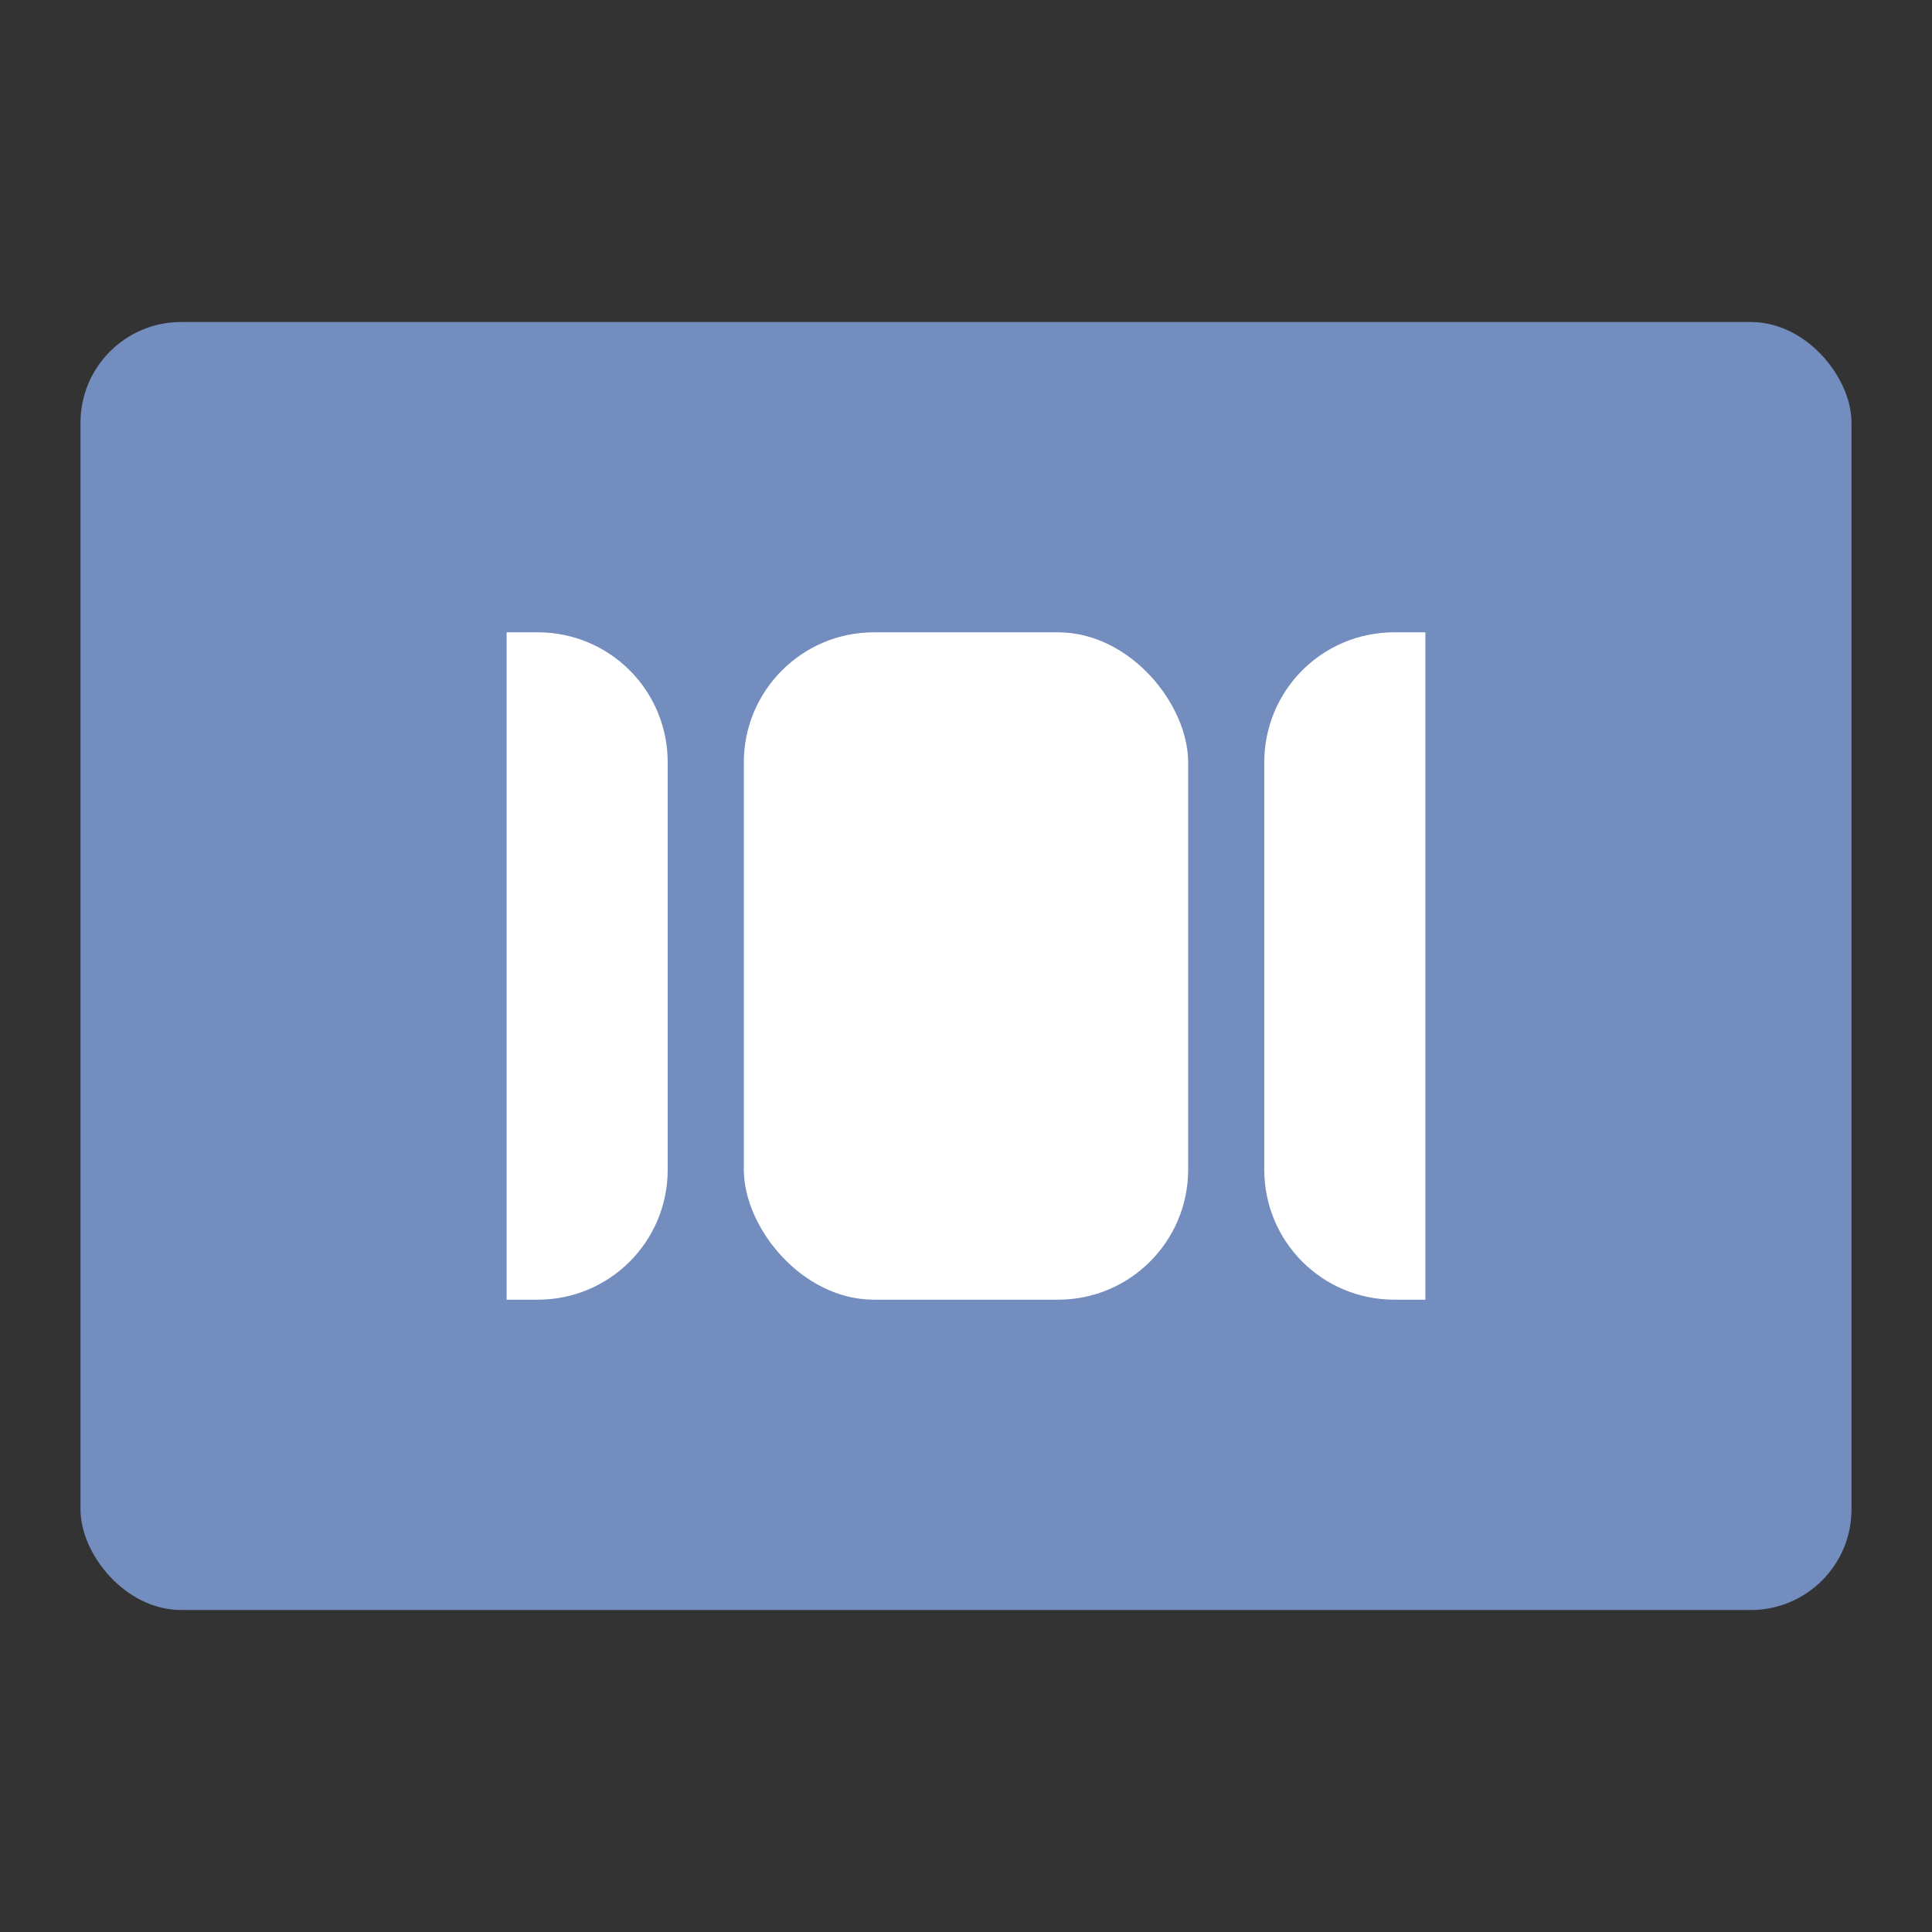 <?xml version="1.0" encoding="UTF-8"?>
<svg version="1.1" viewBox="0 0 192 192" xmlns="http://www.w3.org/2000/svg">
 <rect x="0" y="0" width="192" height="192" fill="#333333" stroke="none"/>
 <rect class="a" x="8" y="32" width="176" height="128" rx="10" style="fill:#728dbe"/>
 <rect x="73.921" y="62.838" width="44.158" height="66.324" ry="12.931" style="fill:#fff;stroke-linecap:round;stroke-linejoin:round;stroke-width:2.488"/>
 <path d="m50.347 62.837v66.325h3.078c7.164 0 12.931-5.767 12.931-12.931v-40.464c0-7.164-5.767-12.931-12.931-12.931z" style="fill:#fff;stroke-linecap:round;stroke-linejoin:round;stroke-width:2.488"/>
 <path d="m141.65 62.837v66.325h-3.078c-7.164 0-12.931-5.767-12.931-12.931v-40.464c0-7.164 5.767-12.931 12.931-12.931z" style="fill:#fff;stroke-linecap:round;stroke-linejoin:round;stroke-width:2.488"/>
</svg>

